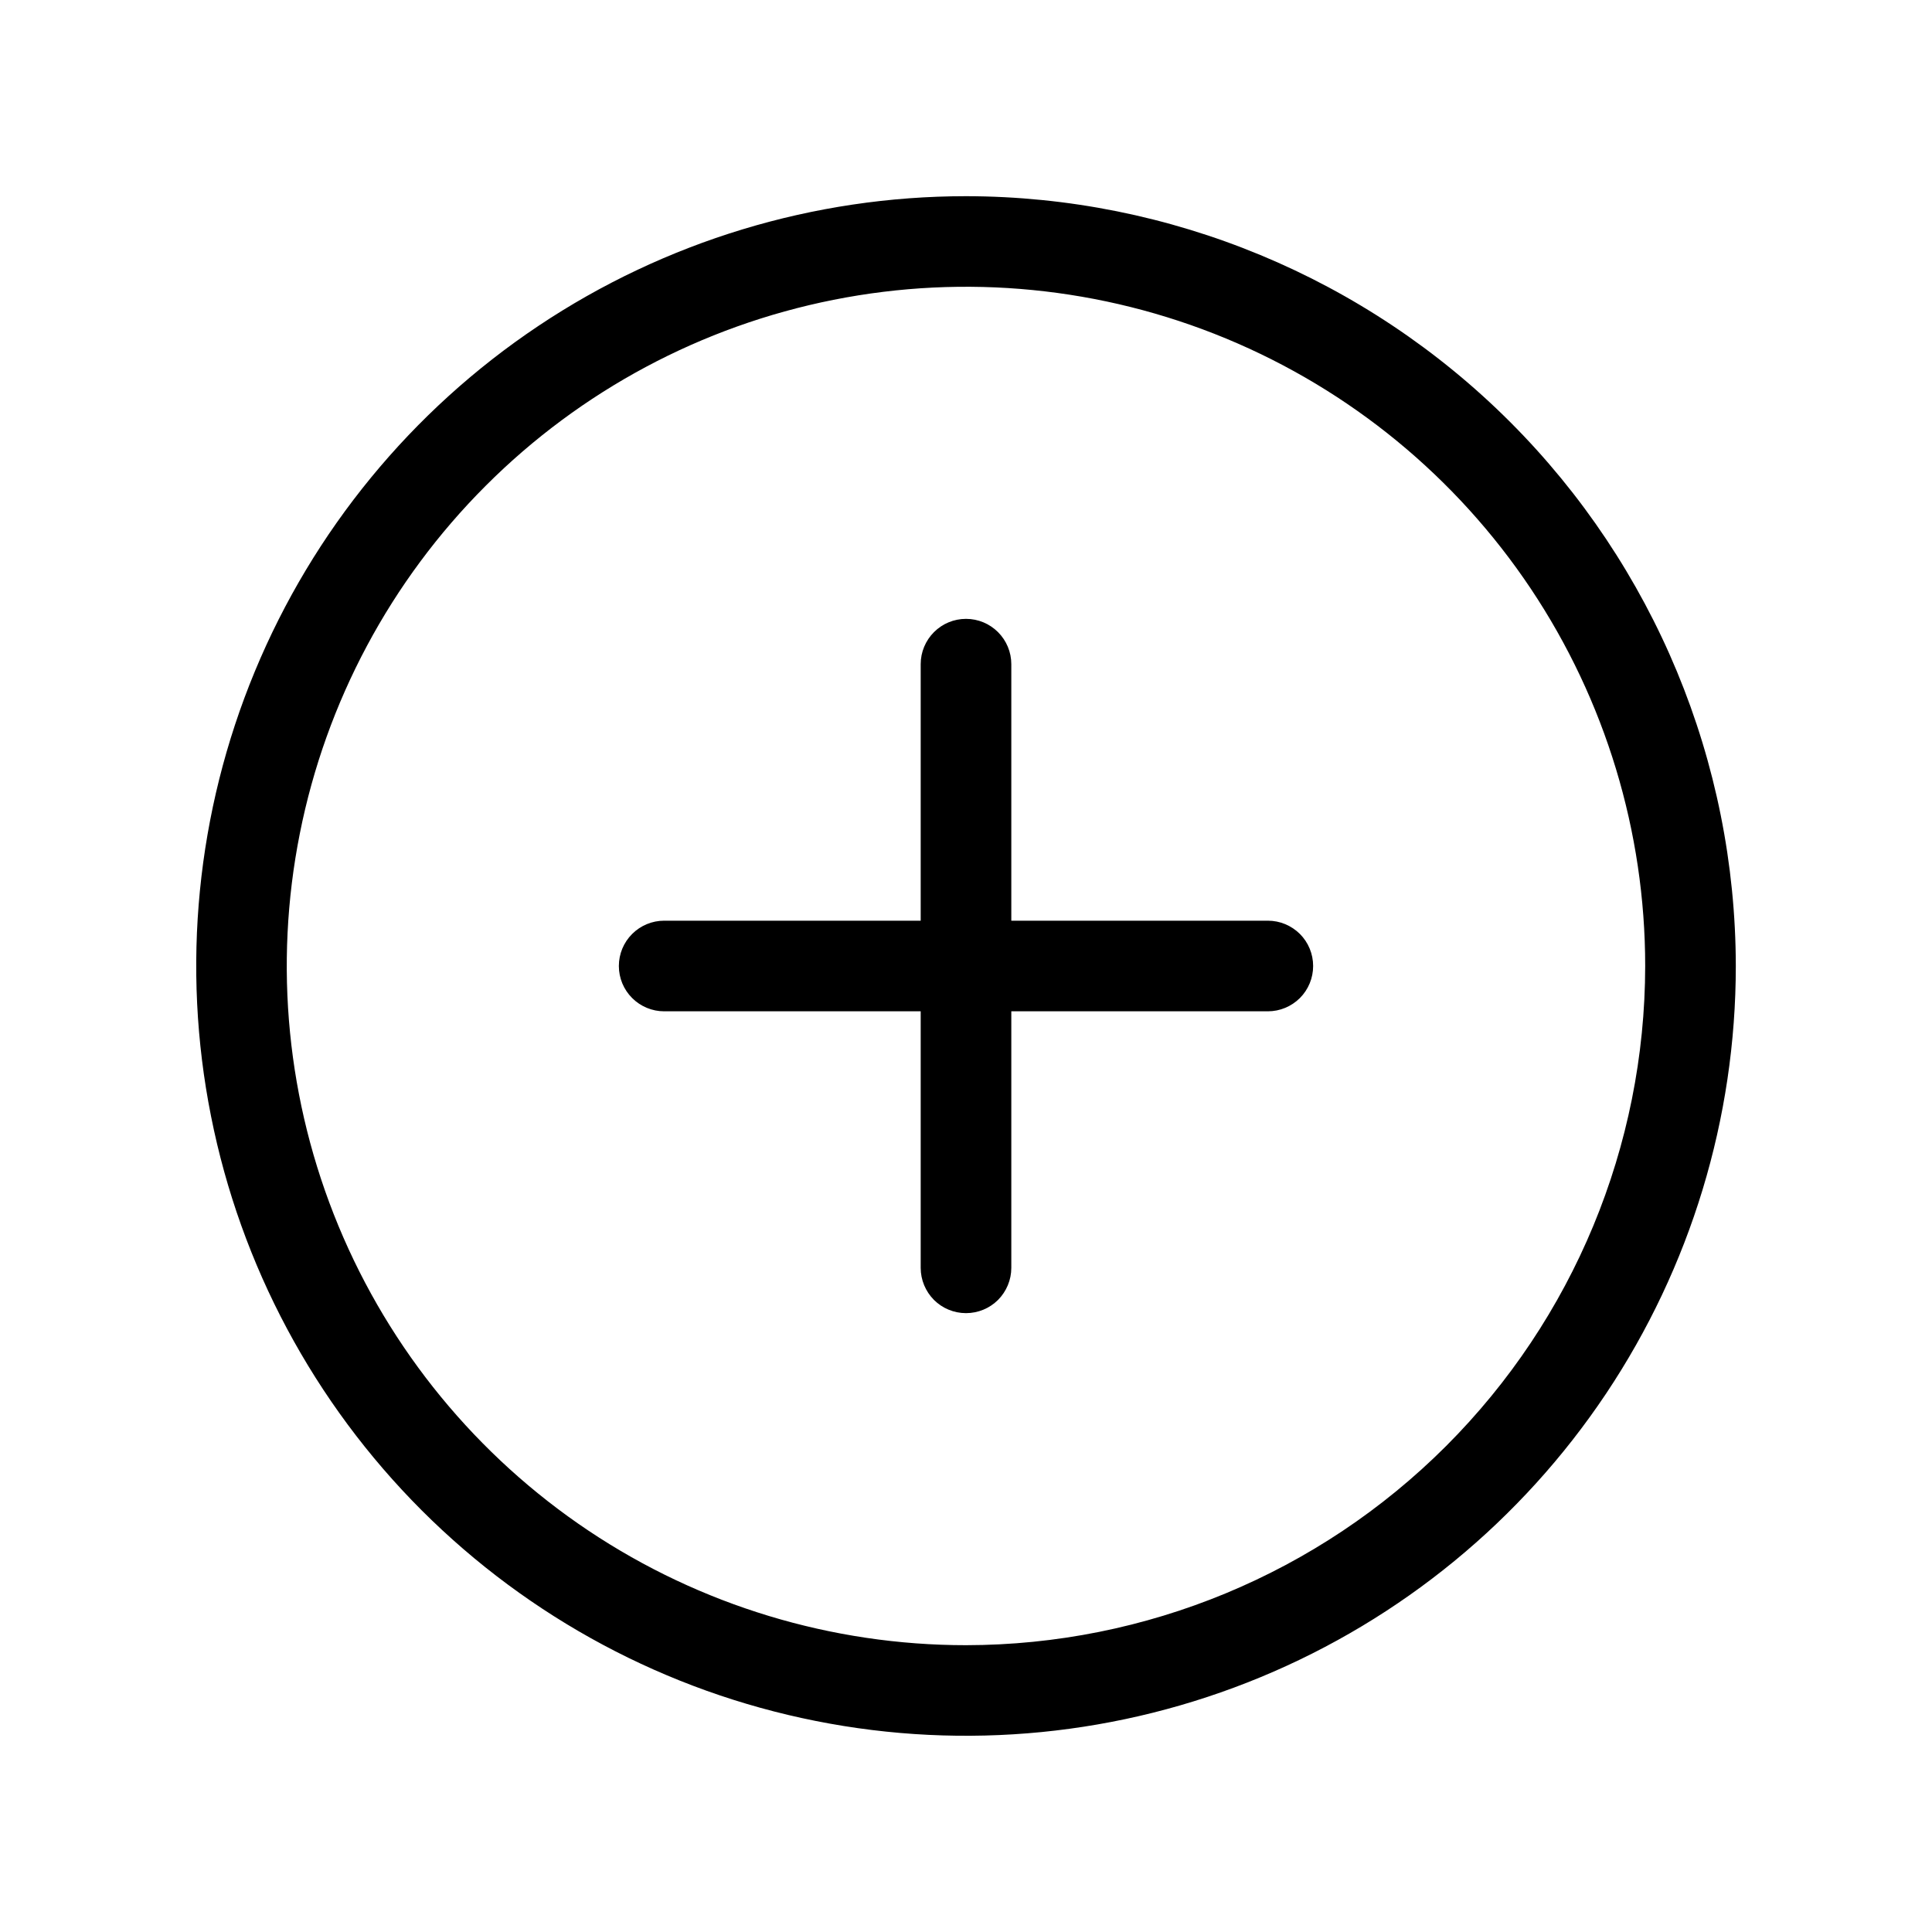 <svg width="31" height="31" viewBox="0 0 31 31" fill="none" xmlns="http://www.w3.org/2000/svg">
<path d="M15.5 3.148C13.057 3.148 10.669 3.873 8.638 5.23C6.607 6.587 5.024 8.516 4.089 10.773C3.154 13.03 2.909 15.514 3.386 17.91C3.862 20.306 5.039 22.506 6.766 24.234C8.494 25.961 10.694 27.138 13.09 27.614C15.486 28.091 17.97 27.846 20.227 26.911C22.484 25.977 24.413 24.393 25.77 22.362C27.127 20.331 27.852 17.943 27.852 15.5C27.848 12.225 26.545 9.086 24.23 6.77C21.914 4.455 18.775 3.152 15.5 3.148ZM15.5 26.398C13.345 26.398 11.237 25.759 9.445 24.562C7.653 23.364 6.256 21.662 5.431 19.671C4.606 17.679 4.39 15.488 4.811 13.374C5.231 11.26 6.269 9.318 7.794 7.794C9.318 6.269 11.26 5.231 13.374 4.811C15.488 4.39 17.679 4.606 19.671 5.431C21.662 6.256 23.364 7.653 24.562 9.445C25.759 11.237 26.398 13.345 26.398 15.5C26.395 18.39 25.246 21.16 23.203 23.203C21.16 25.246 18.39 26.395 15.5 26.398ZM21.07 15.5C21.07 15.693 20.994 15.877 20.858 16.014C20.721 16.15 20.537 16.227 20.344 16.227H16.227V20.344C16.227 20.536 16.15 20.721 16.014 20.858C15.877 20.994 15.693 21.07 15.5 21.07C15.307 21.07 15.123 20.994 14.986 20.858C14.85 20.721 14.773 20.536 14.773 20.344V16.227H10.656C10.464 16.227 10.279 16.15 10.143 16.014C10.006 15.877 9.93 15.693 9.93 15.5C9.93 15.307 10.006 15.123 10.143 14.986C10.279 14.85 10.464 14.773 10.656 14.773H14.773V10.656C14.773 10.464 14.85 10.279 14.986 10.143C15.123 10.006 15.307 9.93 15.5 9.93C15.693 9.93 15.877 10.006 16.014 10.143C16.15 10.279 16.227 10.464 16.227 10.656V14.773H20.344C20.537 14.773 20.721 14.85 20.858 14.986C20.994 15.123 21.07 15.307 21.07 15.5Z" fill="black"/>
</svg>
